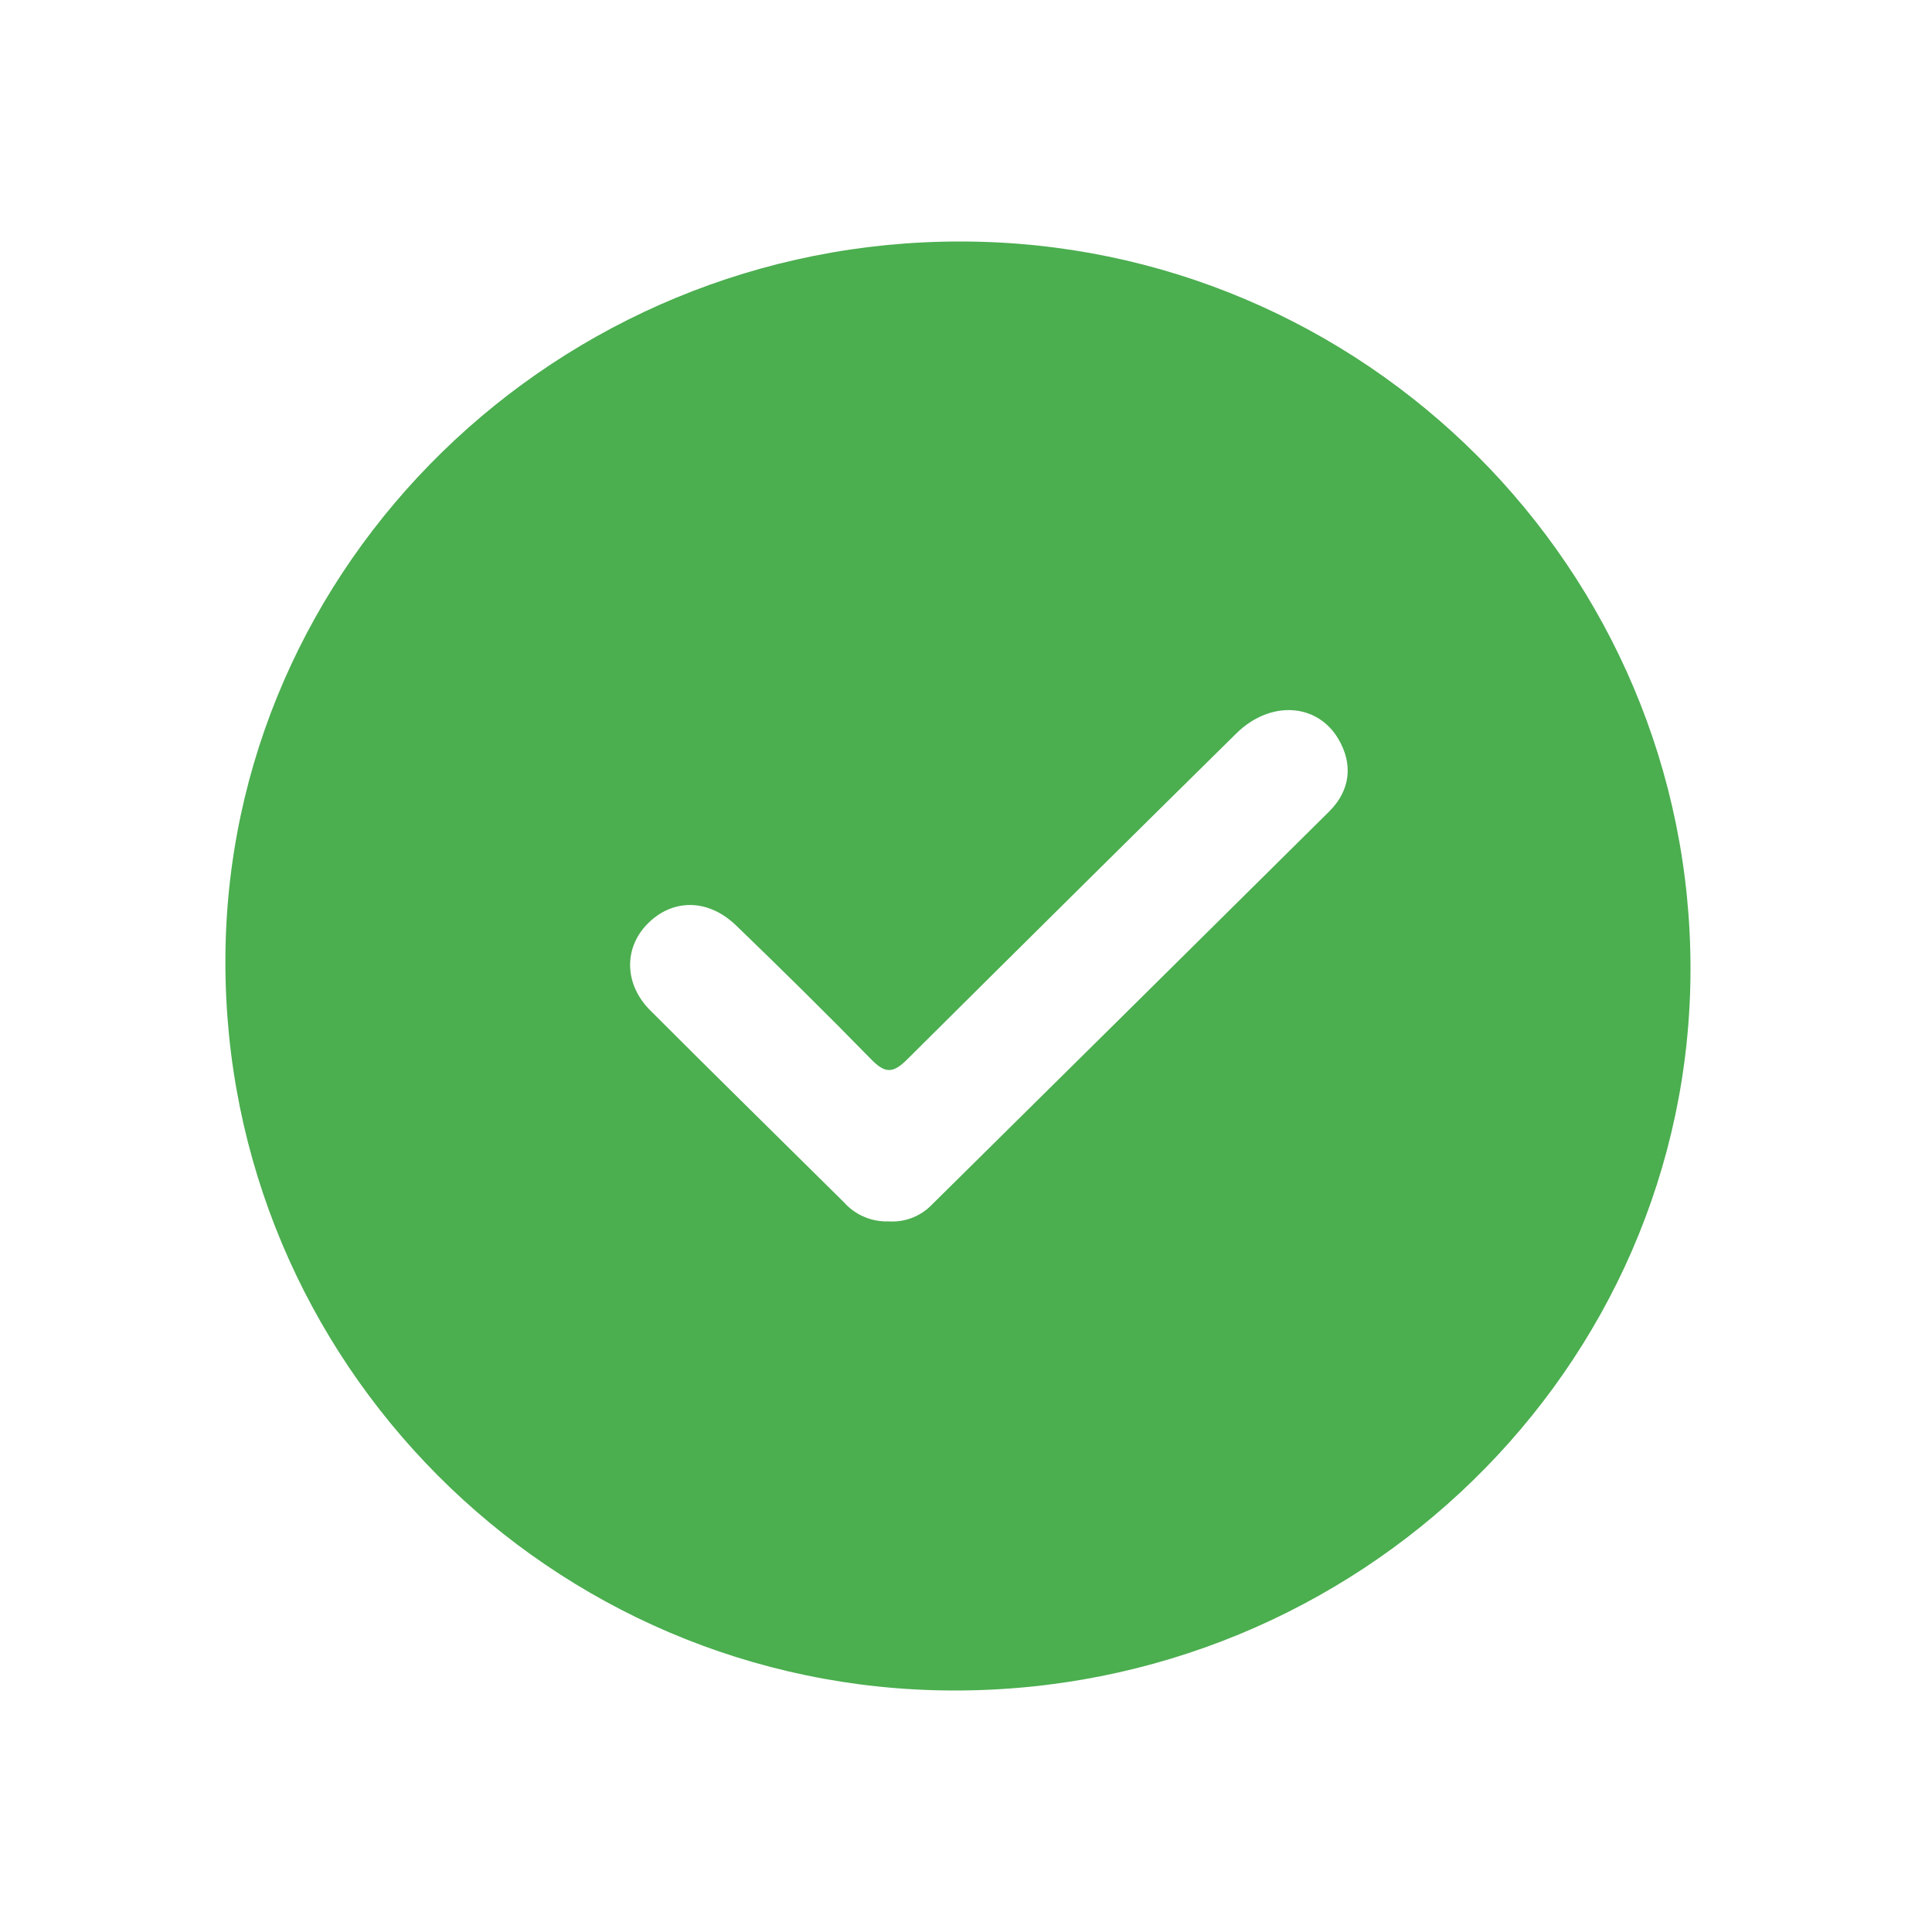 <svg width="120" height="120" viewBox="0 0 120 120" fill="none" xmlns="http://www.w3.org/2000/svg">
<path d="M59.722 15C84.732 15.042 105.057 35.367 105 60.269C104.943 84.984 84.369 105.07 59.175 105C34.197 104.929 13.918 84.576 14 59.622C14.054 35.037 34.631 14.944 59.722 15ZM55.098 75.856C55.599 75.903 56.105 75.839 56.578 75.669C57.052 75.499 57.48 75.226 57.834 74.871C66.079 66.724 74.319 58.569 82.555 50.406C83.903 49.065 84.035 47.437 83.131 45.903C81.812 43.662 78.895 43.483 76.793 45.551C69.963 52.286 63.148 59.037 56.347 65.802C55.468 66.678 54.977 66.685 54.116 65.802C51.367 62.988 48.553 60.213 45.715 57.476C43.968 55.795 41.745 55.809 40.198 57.402C38.736 58.904 38.775 61.134 40.376 62.745C44.367 66.742 48.404 70.699 52.416 74.674C52.75 75.051 53.162 75.353 53.624 75.558C54.086 75.764 54.588 75.869 55.095 75.866L55.098 75.856Z" fill="#4BAE4F"/>
</svg>
